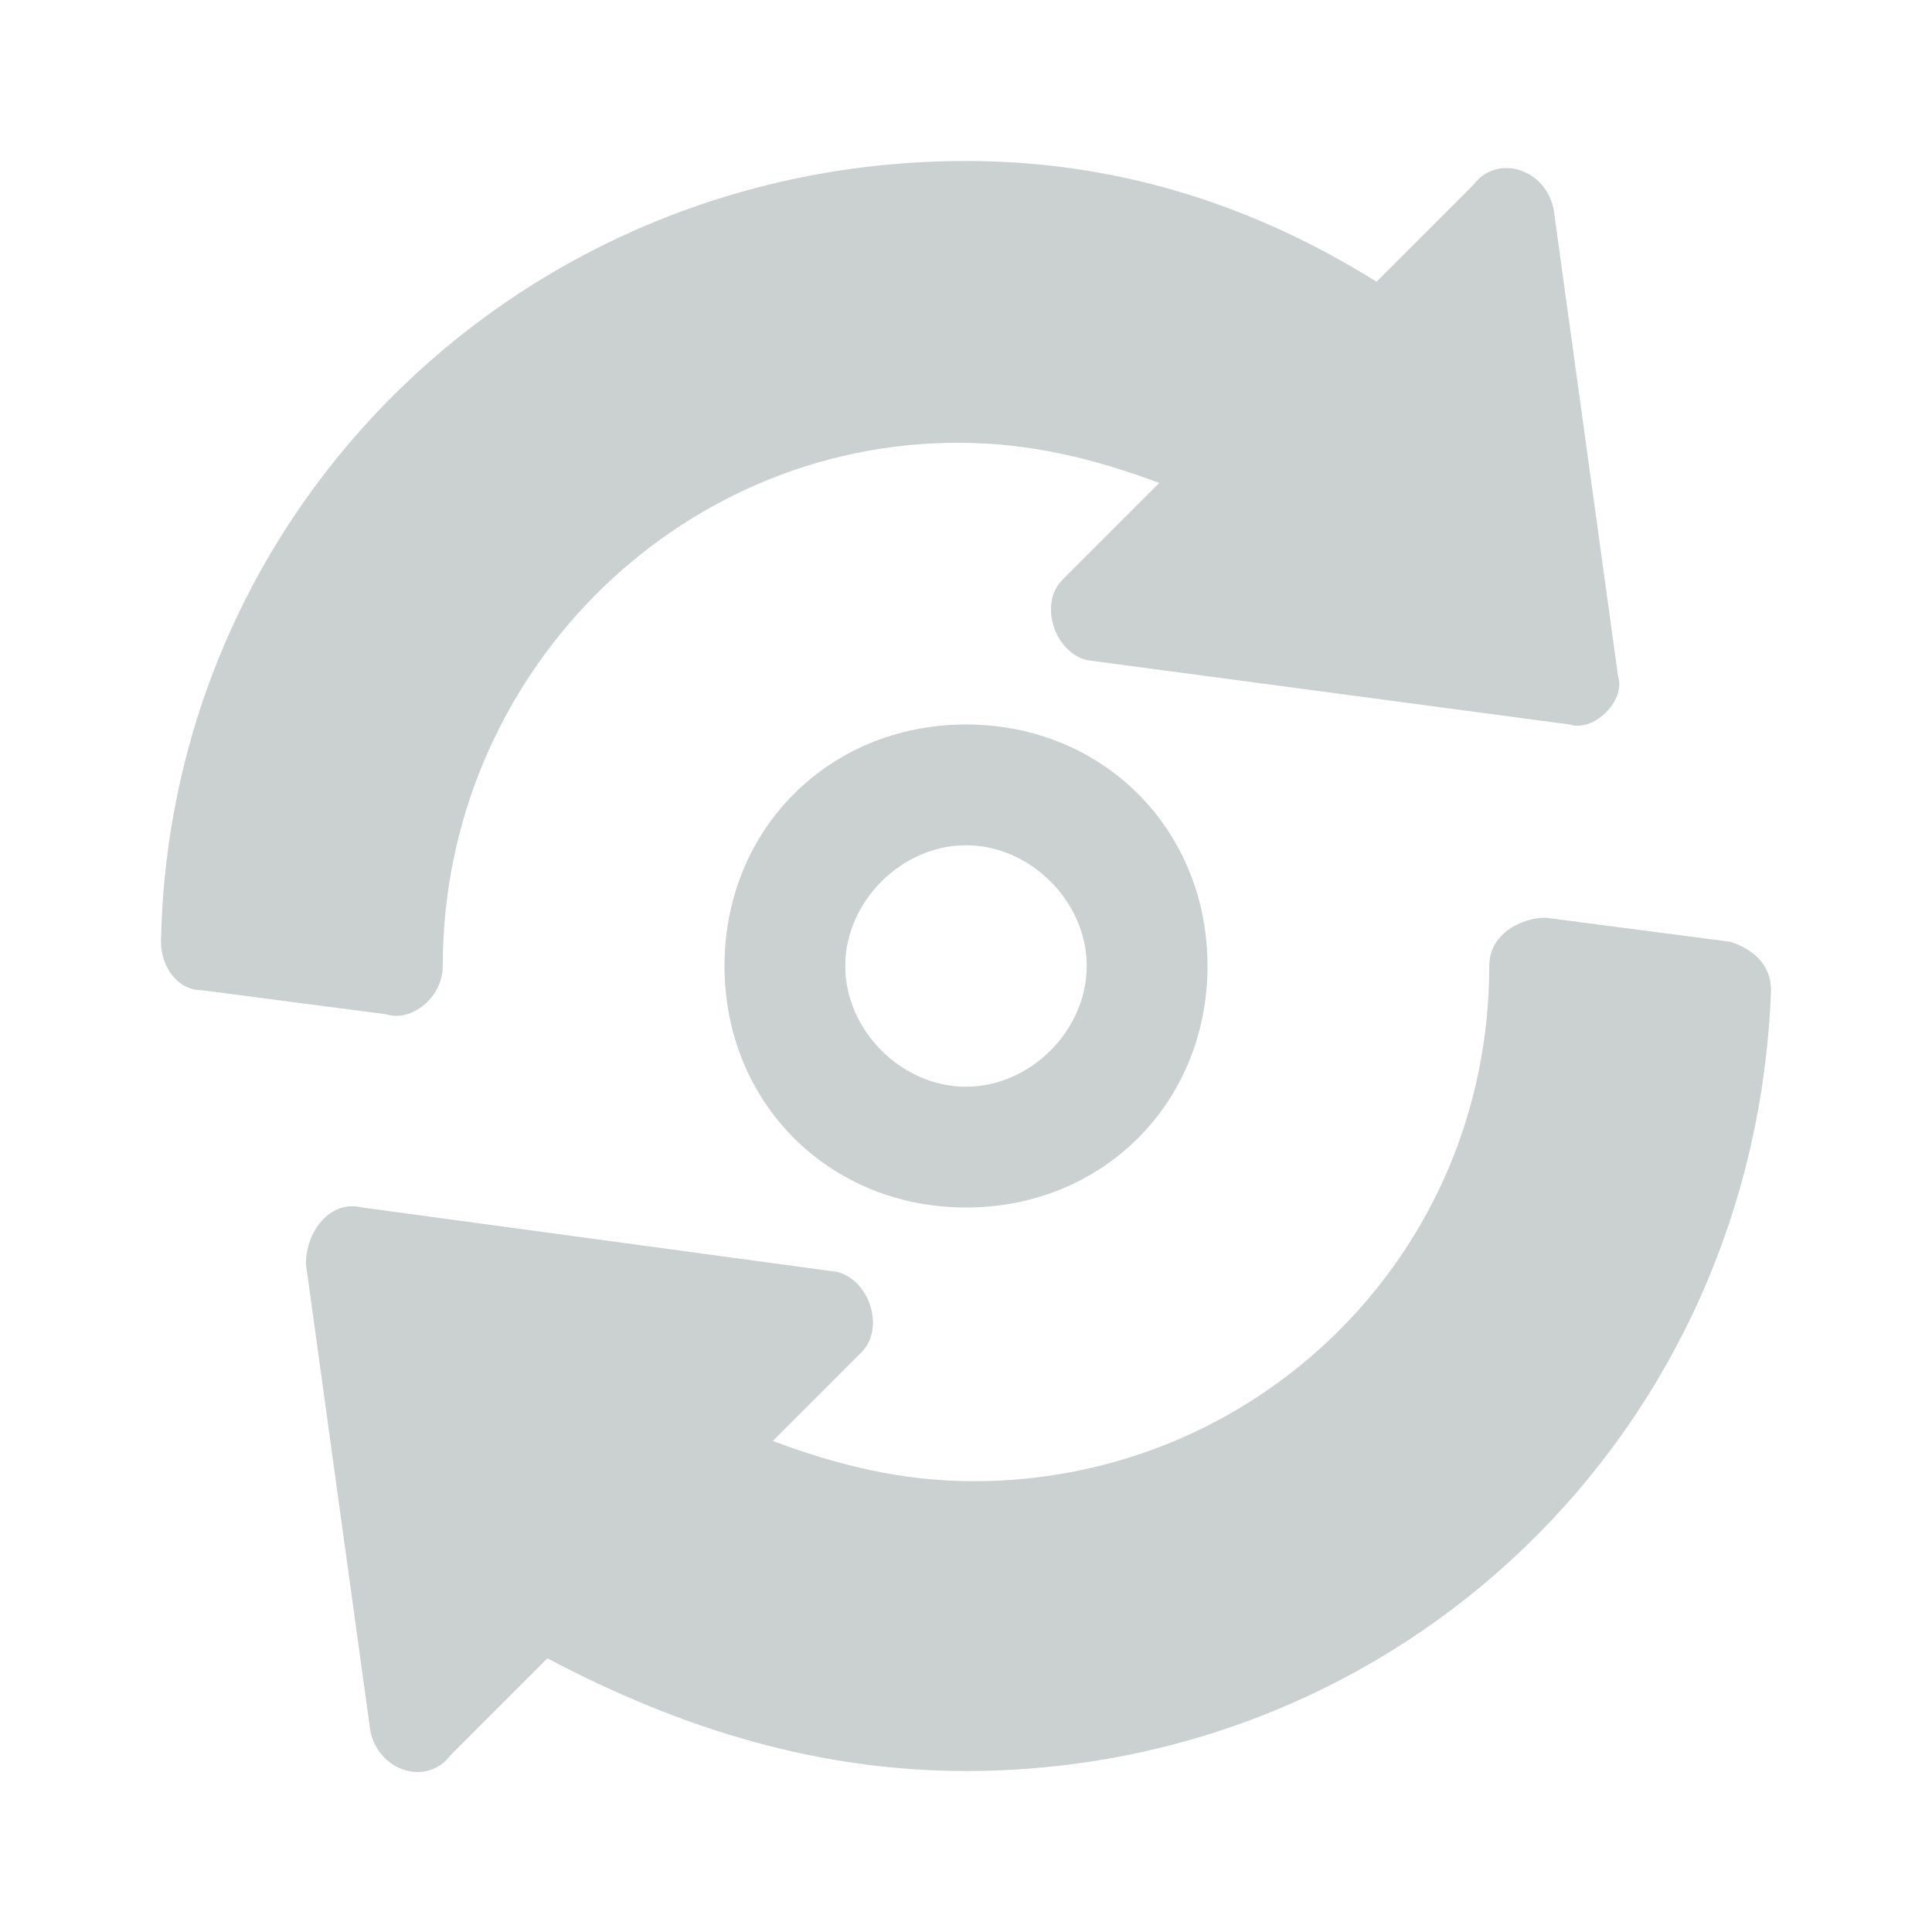 <?xml version="1.0" encoding="utf-8"?>
<!-- Generator: Adobe Illustrator 24.0.1, SVG Export Plug-In . SVG Version: 6.00 Build 0)  -->
<svg version="1.1" id="Layer_1" xmlns="http://www.w3.org/2000/svg" xmlns:xlink="http://www.w3.org/1999/xlink" x="0px" y="0px"
	 width="24px" height="24px" viewBox="0 0 24 24" style="enable-background:new 0 0 24 24;" xml:space="preserve">
<style type="text/css">
	.st0{opacity:0.7;}
	.st1{fill:#B5BCBC;}
	.st2{fill:none;}
</style>
<g id="ic_mint" class="st0">
	<g id="Group">
		<path id="Path_18880_1_" class="st1" d="M9,12c0,1.7,1.3,3,3,3s3-1.3,3-3s-1.3-3-3-3S9,10.3,9,12z M13.5,12c0,0.8-0.7,1.5-1.5,1.5
			s-1.5-0.7-1.5-1.5s0.7-1.5,1.5-1.5S13.5,11.2,13.5,12z"/>
		<g>
			<g>
				<path class="st1" d="M20.1,8.4l-0.8-5.8c-0.1-0.5-0.7-0.7-1-0.3l-1.2,1.2C15.5,2.5,13.8,2,12,2C6.5,2,2.1,6.3,2,11.7
					c0,0.3,0.2,0.6,0.5,0.6l2.3,0.3c0.3,0.1,0.7-0.2,0.7-0.6c0-3.6,2.9-6.5,6.4-6.5c0.9,0,1.7,0.2,2.5,0.5l-1.2,1.2
					c-0.3,0.3-0.1,0.9,0.3,1l6,0.8C19.8,9.1,20.2,8.7,20.1,8.4z"/>
			</g>
		</g>
		<g>
			<g>
				<path class="st1" d="M21.5,11.7l-2.3-0.3c-0.3,0-0.7,0.2-0.7,0.6c0,3.6-2.9,6.4-6.4,6.4c-0.9,0-1.7-0.2-2.5-0.5l1.1-1.1
					c0.3-0.3,0.1-0.9-0.3-1L4.5,15c-0.4-0.1-0.7,0.3-0.7,0.7l0.8,5.8c0.1,0.5,0.7,0.7,1,0.3l1.2-1.2C8.5,21.5,10.2,22,12,22
					c5.4,0,9.8-4.2,10-9.7C22,12,21.8,11.8,21.5,11.7z"/>
			</g>
		</g>
	</g>
	<path id="Rectangle" class="st2" d="M0,0h24v24H0V0z"/>
</g>
</svg>
